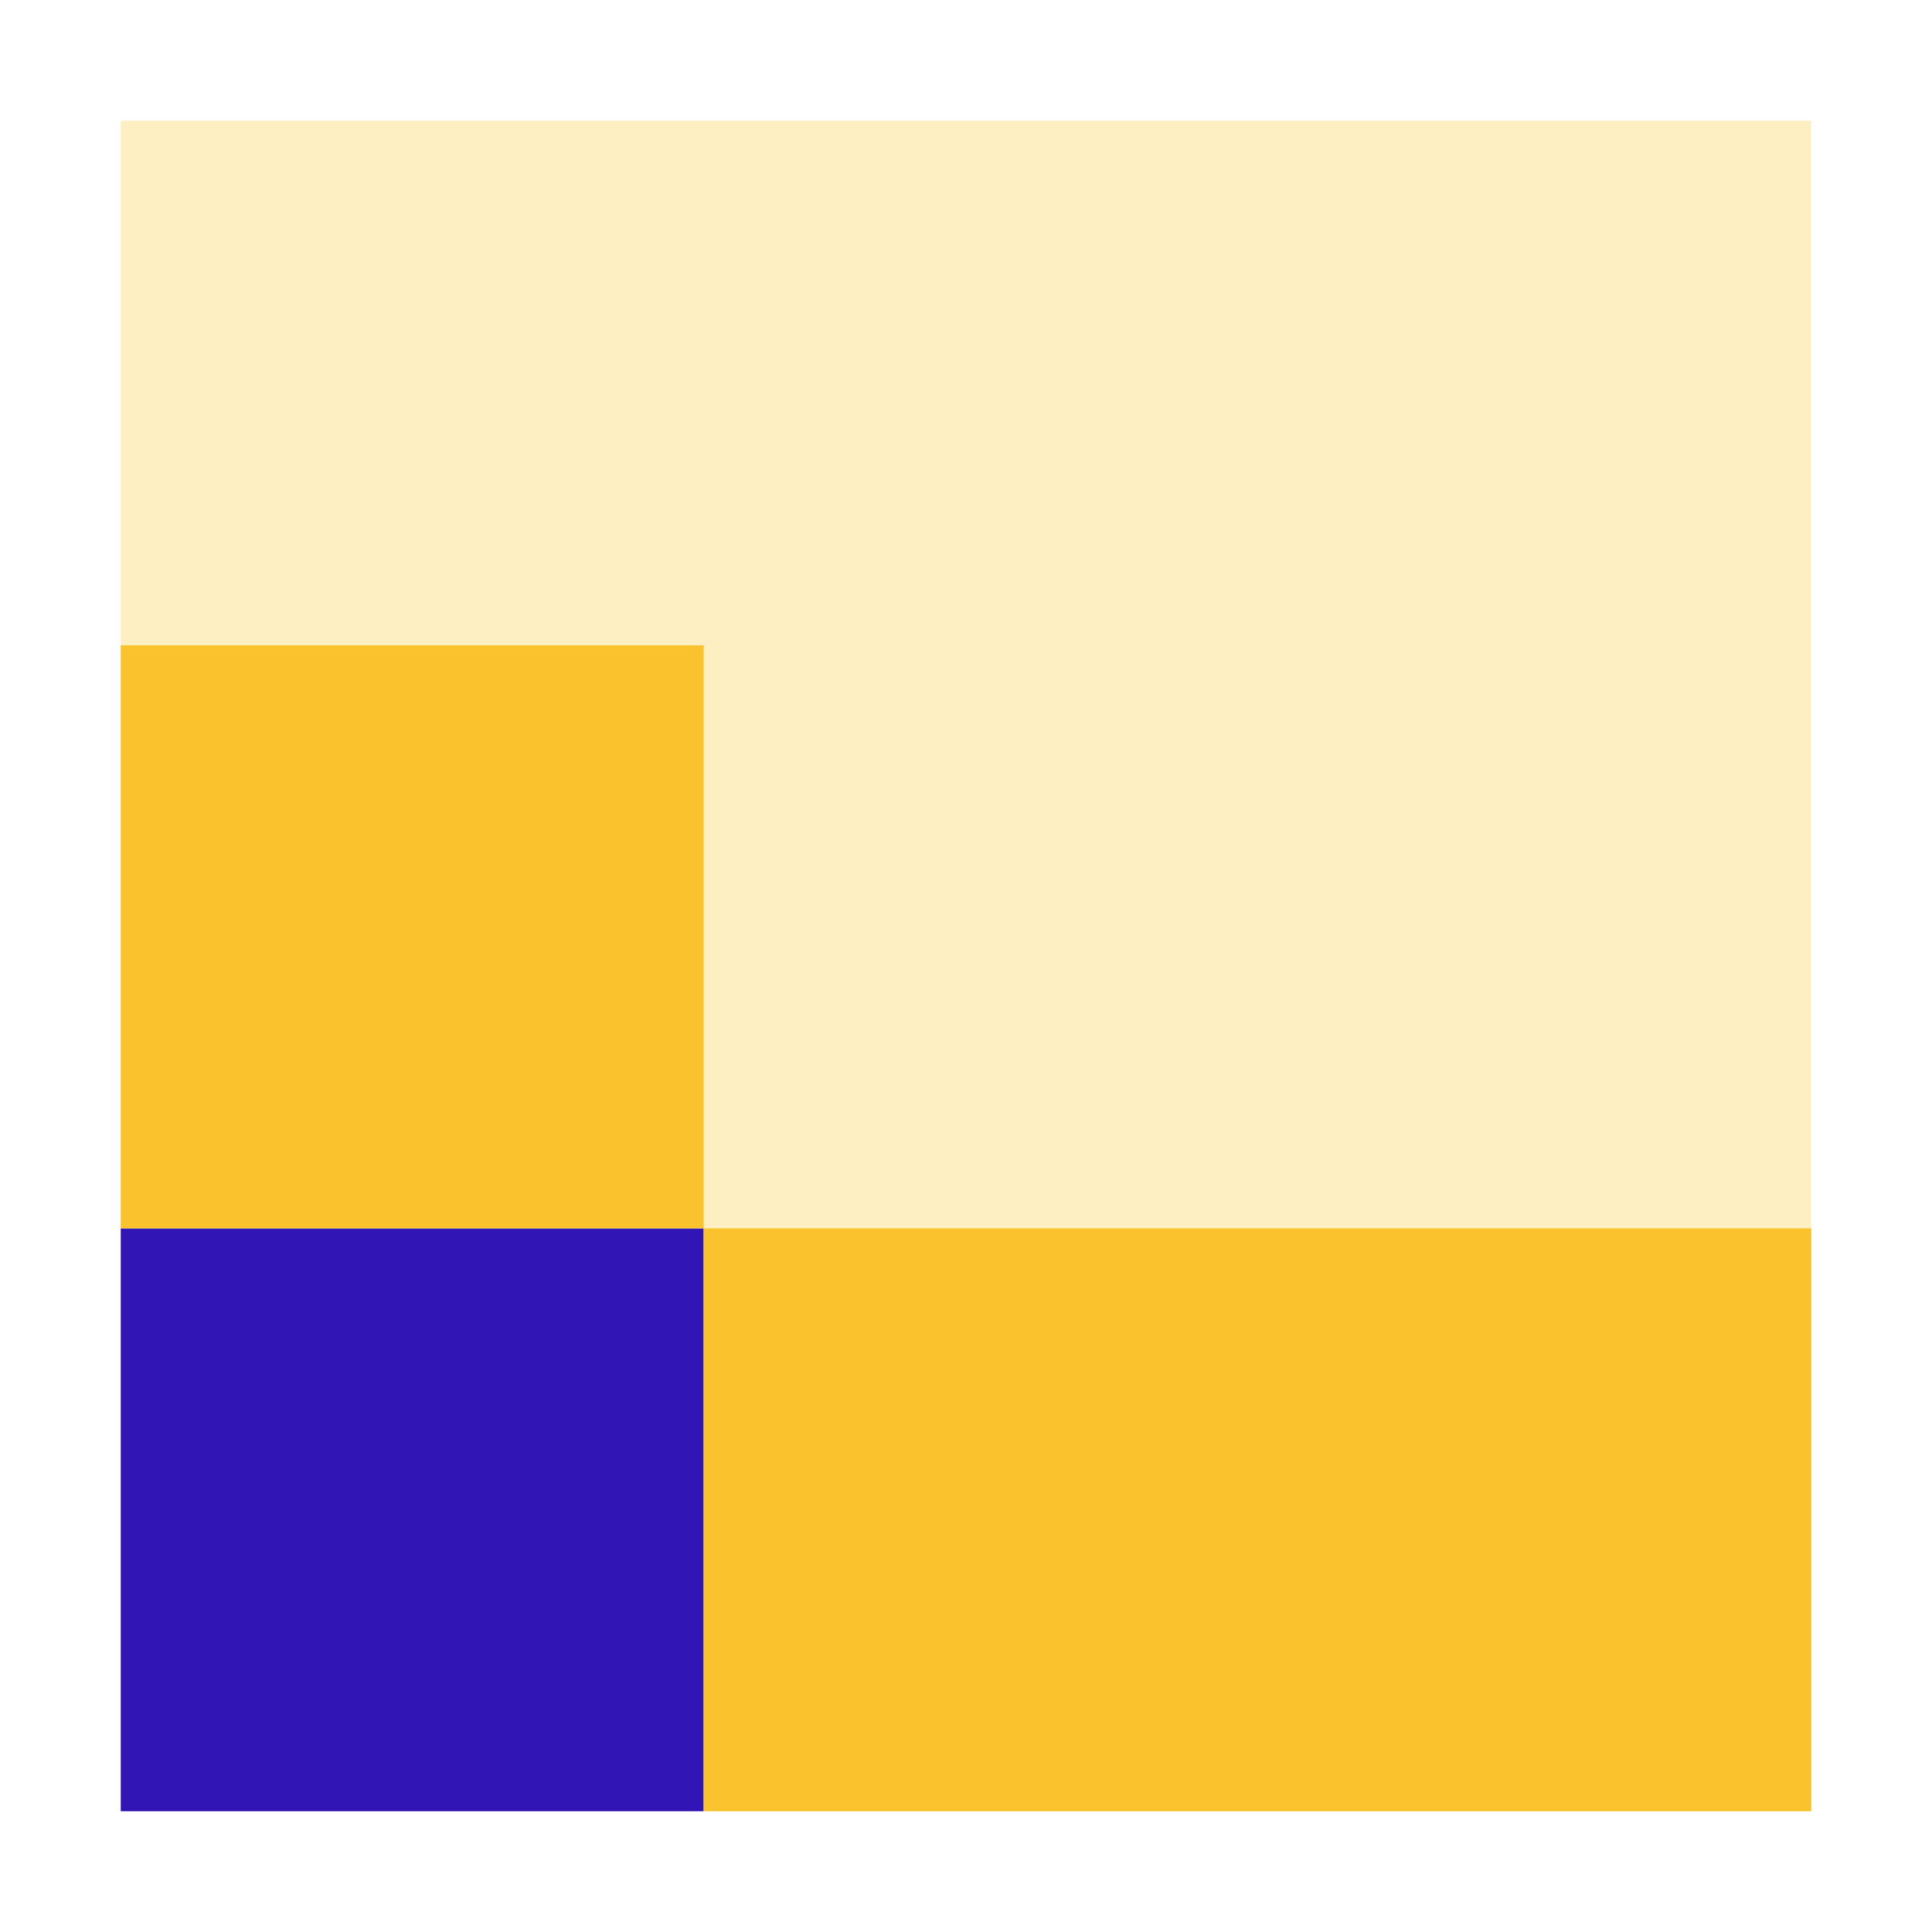 <svg width="64" height="64" viewBox="0 0 64 64" fill="none" xmlns="http://www.w3.org/2000/svg">
<rect opacity="0.7" x="4" y="4" width="56" height="56" fill="#FEE8AA"/>
<rect x="4" y="40.69" width="19.31" height="19.31" fill="#3216B5"/>
<rect x="23.311" y="40.69" width="36.69" height="19.31" fill="#FAC32D"/>
<rect x="4" y="21.379" width="19.31" height="19.31" fill="#FAC32D"/>
</svg>
